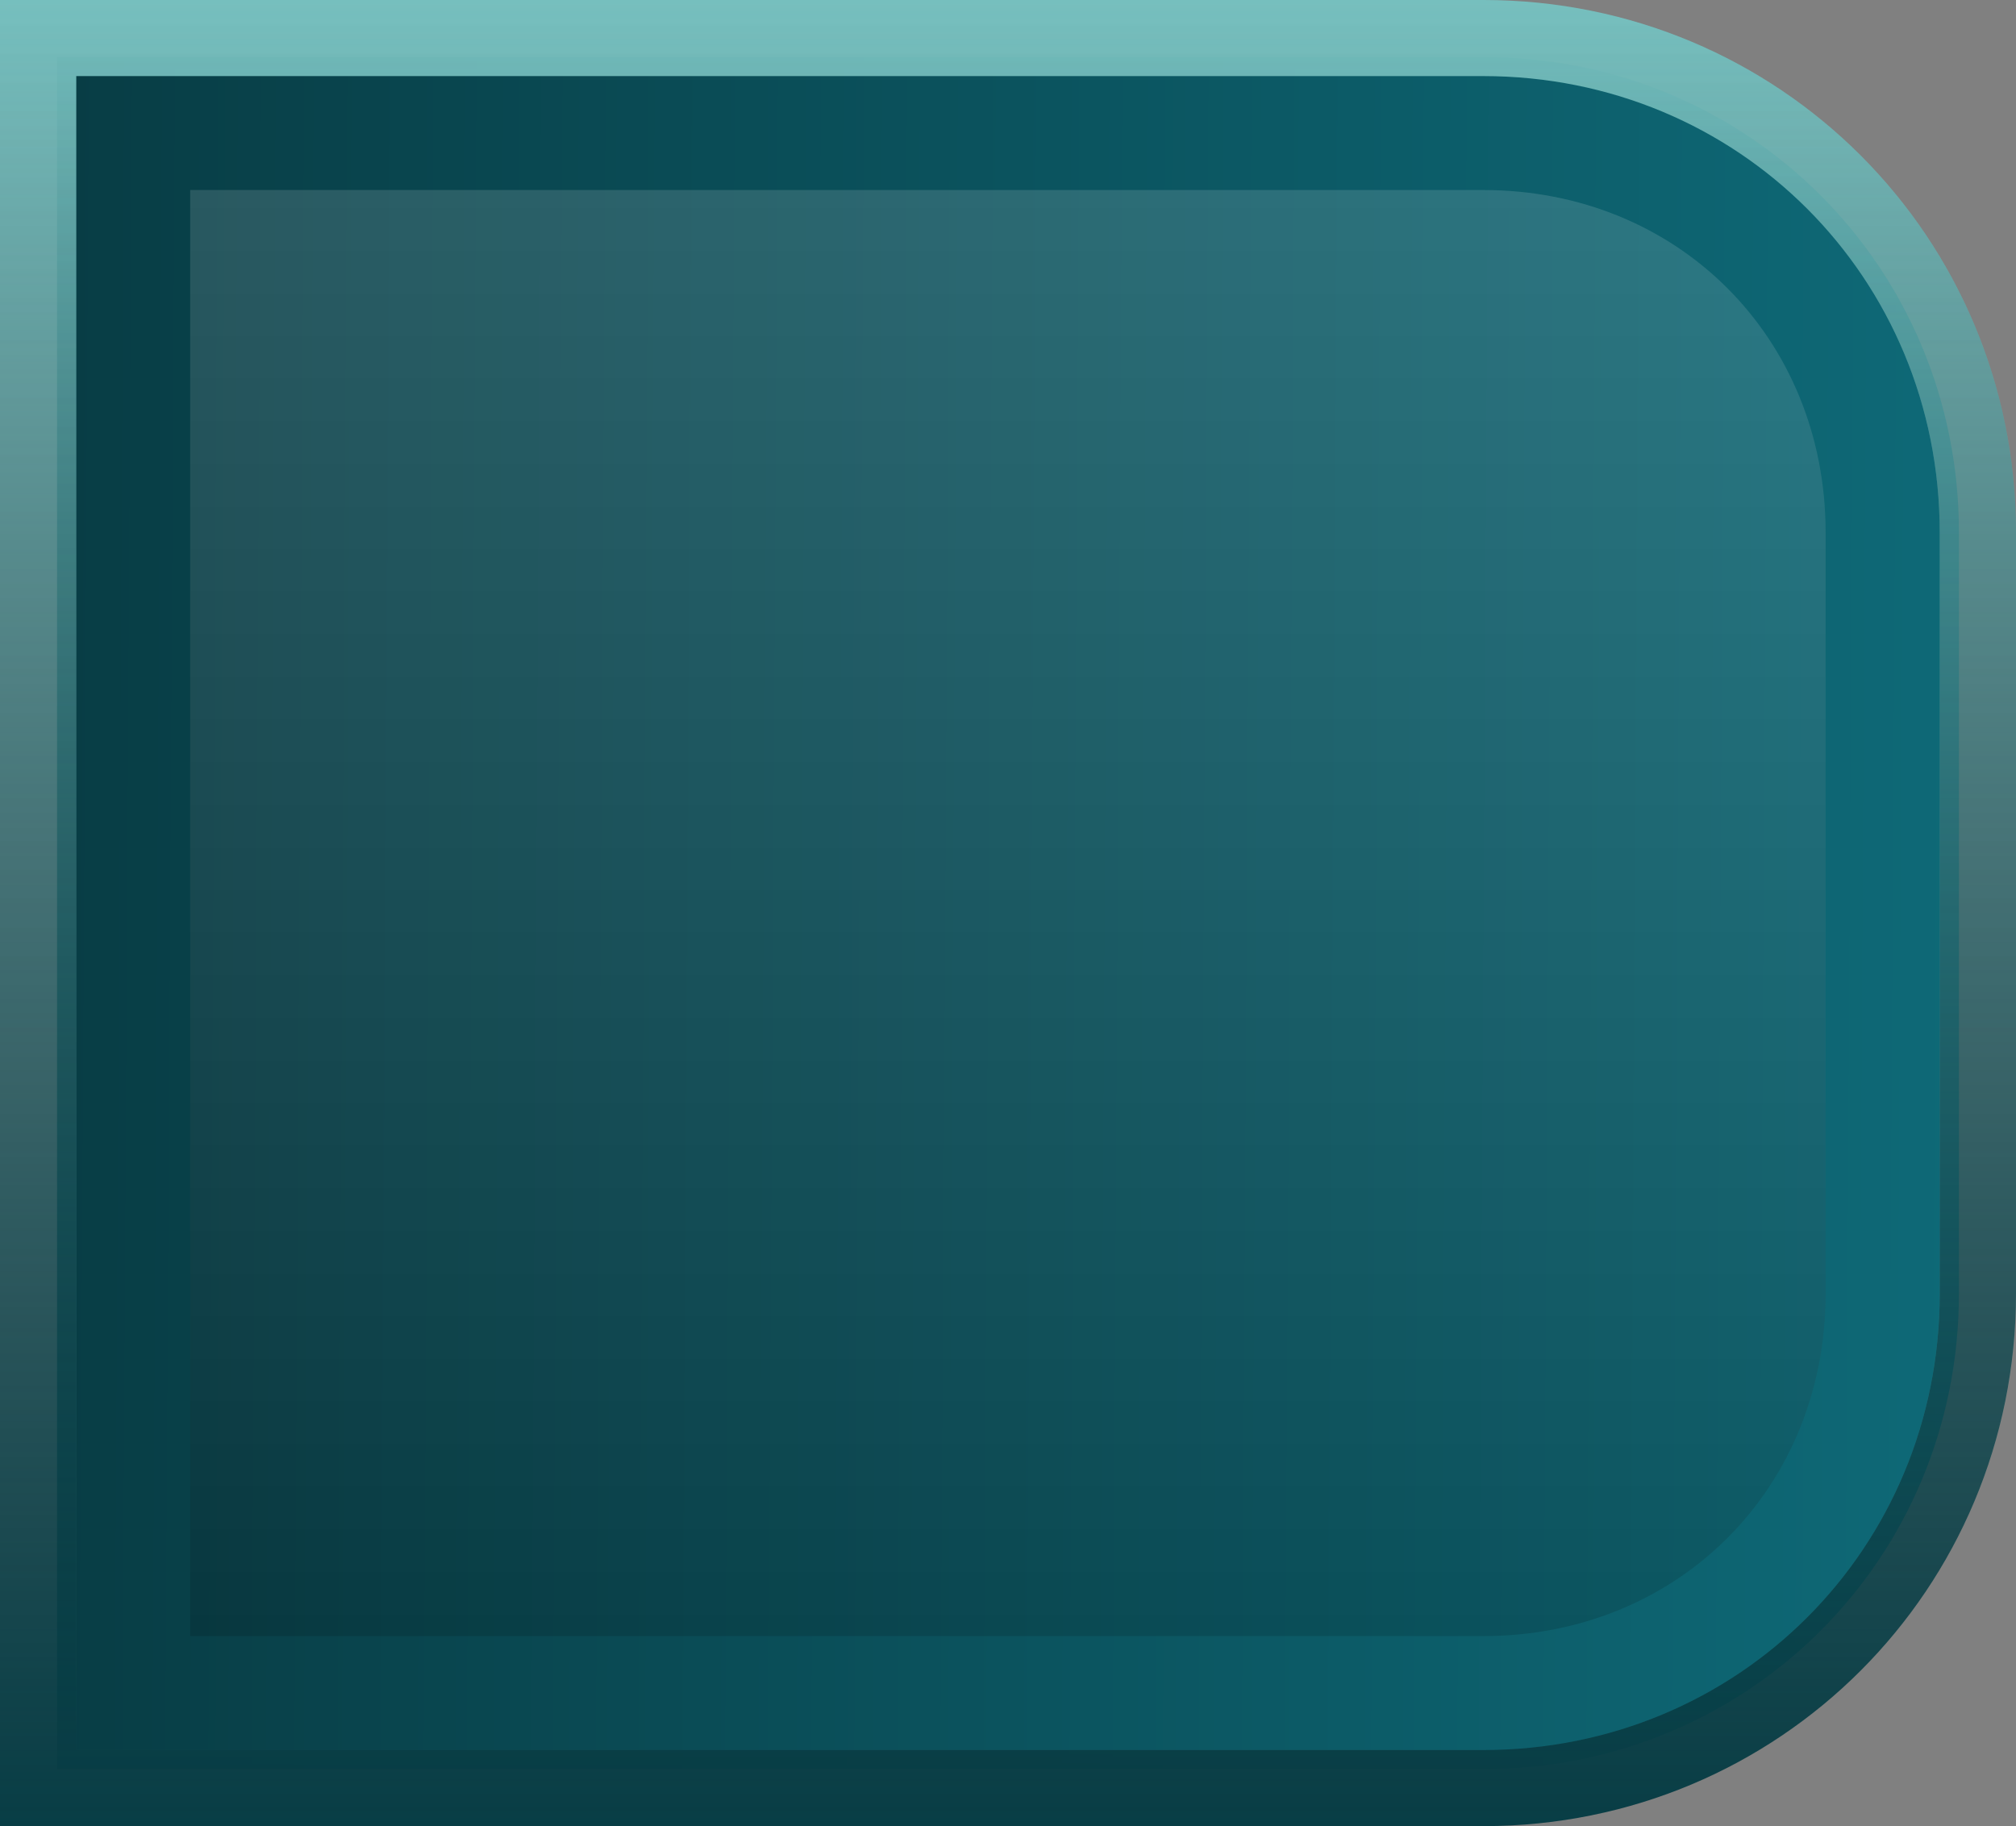 <?xml version="1.0" encoding="UTF-8" standalone="no"?>
<!-- Created with Inkscape (http://www.inkscape.org/) -->

<svg
   xmlns:dc="http://purl.org/dc/elements/1.1/"
   xmlns:cc="http://creativecommons.org/ns#"
   xmlns:rdf="http://www.w3.org/1999/02/22-rdf-syntax-ns#"
   xmlns:svg="http://www.w3.org/2000/svg"
   xmlns="http://www.w3.org/2000/svg"
   xmlns:xlink="http://www.w3.org/1999/xlink"
   xmlns:sodipodi="http://sodipodi.sourceforge.net/DTD/sodipodi-0.dtd"
   xmlns:inkscape="http://www.inkscape.org/namespaces/inkscape"
   width="10.6mm"
   height="9.6mm"
   viewBox="0 0 10.6 9.6"
   version="1.1"
   id="svg18095"
   inkscape:version="0.92.4 (5da689c313, 2019-01-14)"
   sodipodi:docname="unlit-black.svg">
  <rect x="0" y="0" width="10.6" height="9.6" fill="#808080" stroke="none"/>
  <defs
     id="defs18089">
    <linearGradient
       inkscape:collect="always"
       xlink:href="#PianoBlackKey"
       id="linearGradient16728"
       gradientUnits="userSpaceOnUse"
       x1="5"
       y1="110"
       x2="14.967"
       y2="110.058"
       gradientTransform="translate(21.167)" />
    <linearGradient
       inkscape:collect="always"
       id="PianoBlackKey">
      <stop
         style="stop-color:#083d45;stop-opacity:1;"
         offset="0"
         id="stop15430" />
      <stop
         style="stop-color:#0e6977;stop-opacity:1"
         offset="1"
         id="stop15432" />
    </linearGradient>
    <linearGradient
       inkscape:collect="always"
       xlink:href="#PianoRimLight"
       id="linearGradient16752"
       gradientUnits="userSpaceOnUse"
       x1="4.7"
       y1="100.7"
       x2="4.7"
       y2="110.3"
       gradientTransform="translate(21.167)" />
    <linearGradient
       inkscape:collect="always"
       id="PianoRimLight">
      <stop
         style="stop-color:#76bfbe;stop-opacity:1"
         offset="0"
         id="stop15552" />
      <stop
         style="stop-color:#76bfbe;stop-opacity:0"
         offset="1"
         id="stop15554" />
    </linearGradient>
    <linearGradient
       inkscape:collect="always"
       xlink:href="#PianoRimDark"
       id="linearGradient16764"
       gradientUnits="userSpaceOnUse"
       x1="4.7"
       y1="100.7"
       x2="4.7"
       y2="110.3"
       gradientTransform="translate(21.167)" />
    <linearGradient
       inkscape:collect="always"
       id="PianoRimDark">
      <stop
         style="stop-color:#083d45;stop-opacity:0"
         offset="0"
         id="stop15418" />
      <stop
         style="stop-color:#083d45;stop-opacity:1"
         offset="1"
         id="stop15420" />
    </linearGradient>
    <linearGradient
       inkscape:collect="always"
       xlink:href="#PianoHighlight"
       id="linearGradient16800"
       gradientUnits="userSpaceOnUse"
       x1="5.7"
       y1="101.699"
       x2="5.7"
       y2="109.301"
       gradientTransform="translate(21.167)" />
    <linearGradient
       inkscape:collect="always"
       id="PianoHighlight">
      <stop
         style="stop-color:#ffffff;stop-opacity:0.133"
         offset="0"
         id="stop15558" />
      <stop
         style="stop-color:#000000;stop-opacity:0.133"
         offset="1"
         id="stop15560" />
    </linearGradient>
  </defs>
  <sodipodi:namedview
     id="base"
     pagecolor="#ffffff"
     bordercolor="#666666"
     borderopacity="1.0"
     inkscape:pageopacity="0.0"
     inkscape:pageshadow="2"
     inkscape:zoom="2.8"
     inkscape:cx="-11.889108"
     inkscape:cy="33.627822"
     inkscape:document-units="mm"
     inkscape:current-layer="layer1"
     showgrid="false"
     inkscape:window-width="1920"
     inkscape:window-height="1019"
     inkscape:window-x="1076"
     inkscape:window-y="442"
     inkscape:window-maximized="1" />
  <g
     inkscape:label="Layer 1"
     inkscape:groupmode="layer"
     id="layer1"
     transform="translate(0,-287.4)">
    <g
       transform="translate(-25.867,186.7)"
       style="display:inline"
       id="g17367">
      <path
         style="display:inline;opacity:1;fill:url(#linearGradient16728);fill-opacity:1;stroke:none;stroke-width:0.5;stroke-linejoin:round;stroke-miterlimit:4;stroke-dasharray:none;stroke-opacity:1;paint-order:fill markers stroke"
         d="m 26.167,101 v 2.5 4 V 110 h 2.5 2 3 c 1.394,0 2.5,-1.106 2.5,-2.5 v -4 c 0,-1.394 -1.106,-2.5 -2.5,-2.5 H 30.667 28.666 Z"
         id="path16632"
         inkscape:connector-curvature="0" />
      <path
         style="display:inline;opacity:1;fill:url(#linearGradient16752);fill-opacity:1;stroke:none;stroke-width:0.5;stroke-linejoin:round;stroke-miterlimit:4;stroke-dasharray:none;stroke-opacity:1;paint-order:fill markers stroke"
         d="m 25.867,100.7 v 2.8 4 2.8 h 2.8 2 3 c 1.555,0 2.8,-1.246 2.8,-2.8 v -4 c 0,-1.555 -1.245,-2.8 -2.8,-2.8 H 30.667 28.666 Z m 0.401,0.4 h 2.398 2 3 c 1.341,0 2.4,1.059 2.4,2.4 v 4 c 0,1.341 -1.059,2.4 -2.4,2.4 h -3 -2 -2.398 v -2.4 -4 z"
         id="path16656"
         inkscape:connector-curvature="0" />
      <path
         inkscape:connector-curvature="0"
         id="path16668"
         d="m 25.867,100.7 v 2.8 4 2.8 h 2.8 2 3 c 1.555,0 2.8,-1.246 2.8,-2.8 v -4 c 0,-1.555 -1.245,-2.8 -2.8,-2.8 H 30.667 28.666 Z m 0.401,0.4 h 2.398 2 3 c 1.341,0 2.4,1.059 2.4,2.4 v 4 c 0,1.341 -1.059,2.4 -2.4,2.4 h -3 -2 -2.398 v -2.4 -4 z"
         style="display:inline;opacity:1;fill:url(#linearGradient16764);fill-opacity:1;stroke:none;stroke-width:0.5;stroke-linejoin:round;stroke-miterlimit:4;stroke-dasharray:none;stroke-opacity:1;paint-order:fill markers stroke" />
      <path
         style="opacity:1;fill:url(#linearGradient16800);fill-opacity:1;stroke:none;stroke-width:0.5;stroke-linejoin:round;stroke-miterlimit:4;stroke-dasharray:none;stroke-opacity:1;paint-order:fill markers stroke"
         d="m 26.867,101.699 v 1.801 4 1.801 h 1.799 2 3 c 1.024,0 1.8,-0.776 1.8,-1.801 v -4 c 0,-1.024 -0.776,-1.801 -1.8,-1.801 H 30.666 28.666 Z"
         id="path16704"
         inkscape:connector-curvature="0" />
    </g>
  </g>
</svg>
